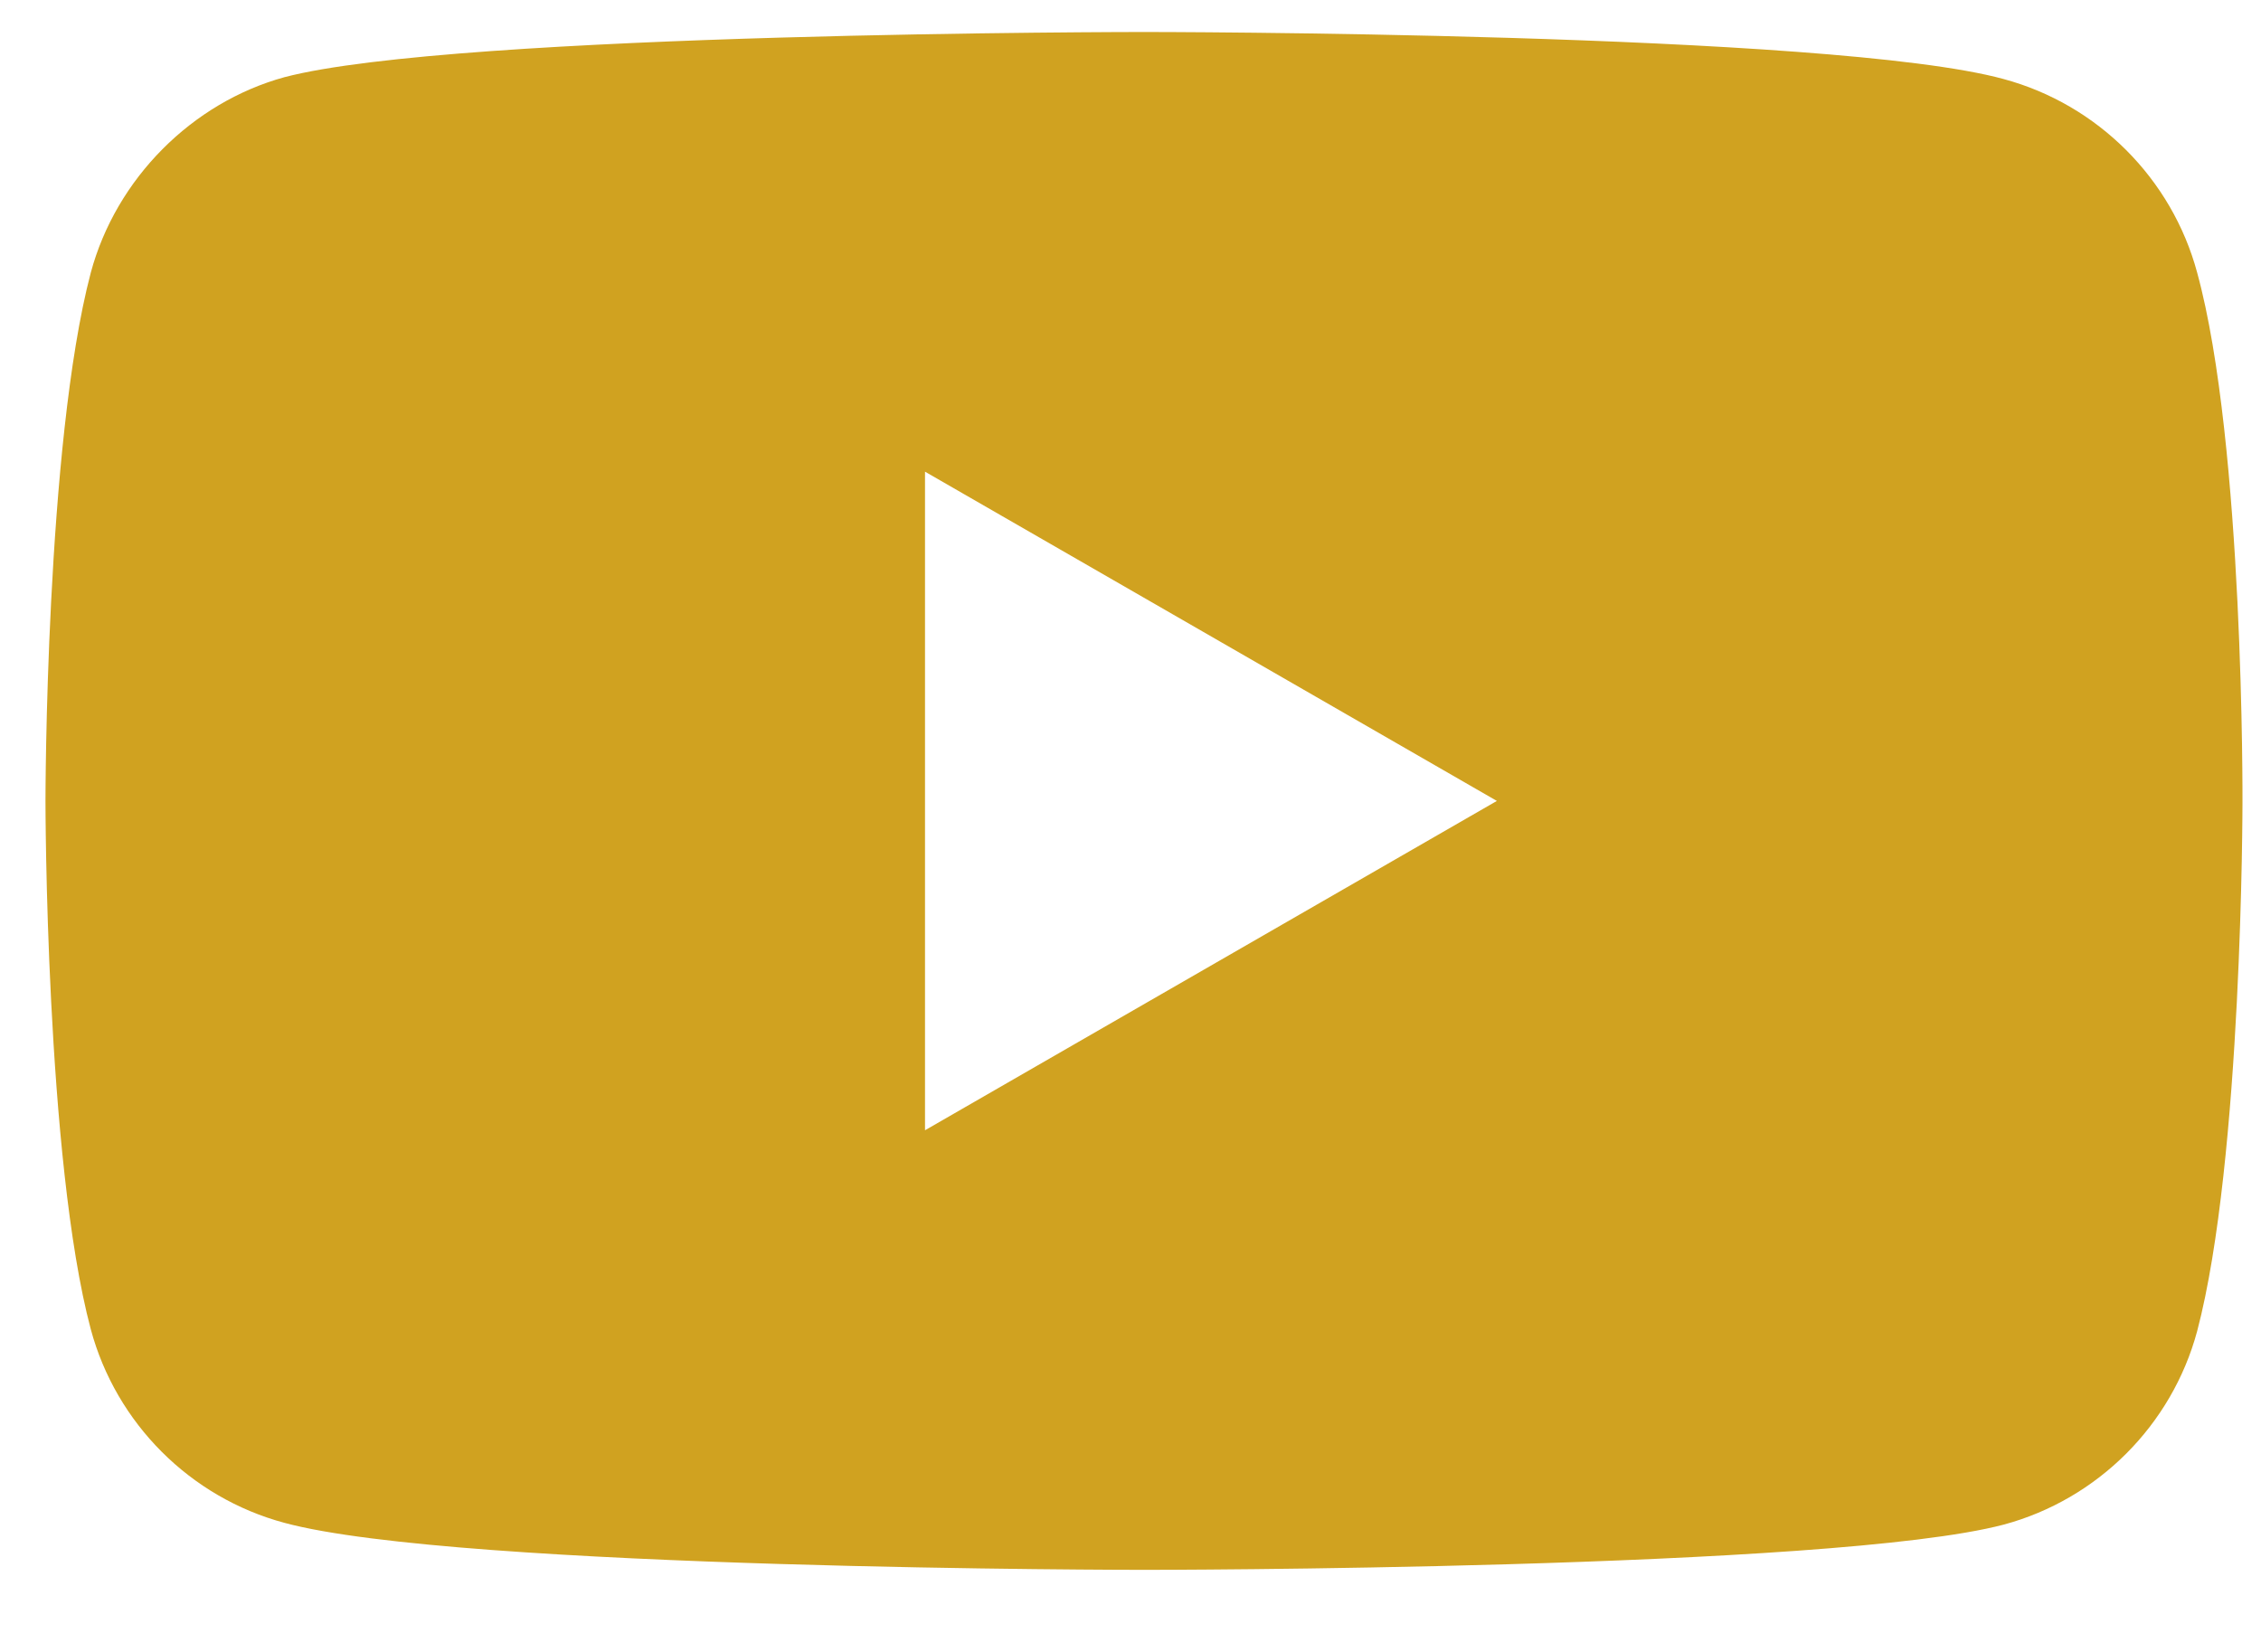 <svg width="26" height="19" viewBox="0 0 26 19" fill="none" xmlns="http://www.w3.org/2000/svg">
<path fill-rule="evenodd" clip-rule="evenodd" d="M23.04 0.909C24.122 1.201 24.975 2.054 25.266 3.136C25.807 5.113 25.787 9.233 25.787 9.233C25.787 9.233 25.787 13.333 25.266 15.31C24.975 16.392 24.122 17.245 23.04 17.536C21.063 18.056 13.155 18.056 13.155 18.056C13.155 18.056 5.268 18.056 3.27 17.515C2.188 17.224 1.335 16.371 1.044 15.289C0.523 13.333 0.523 9.212 0.523 9.212C0.523 9.212 0.523 5.113 1.044 3.136C1.335 2.054 2.209 1.18 3.27 0.888C5.247 0.368 13.155 0.368 13.155 0.368C13.155 0.368 21.063 0.368 23.04 0.909ZM17.213 9.212L10.637 13V5.425L17.213 9.212Z" fill="#D0A220"/>
</svg>
